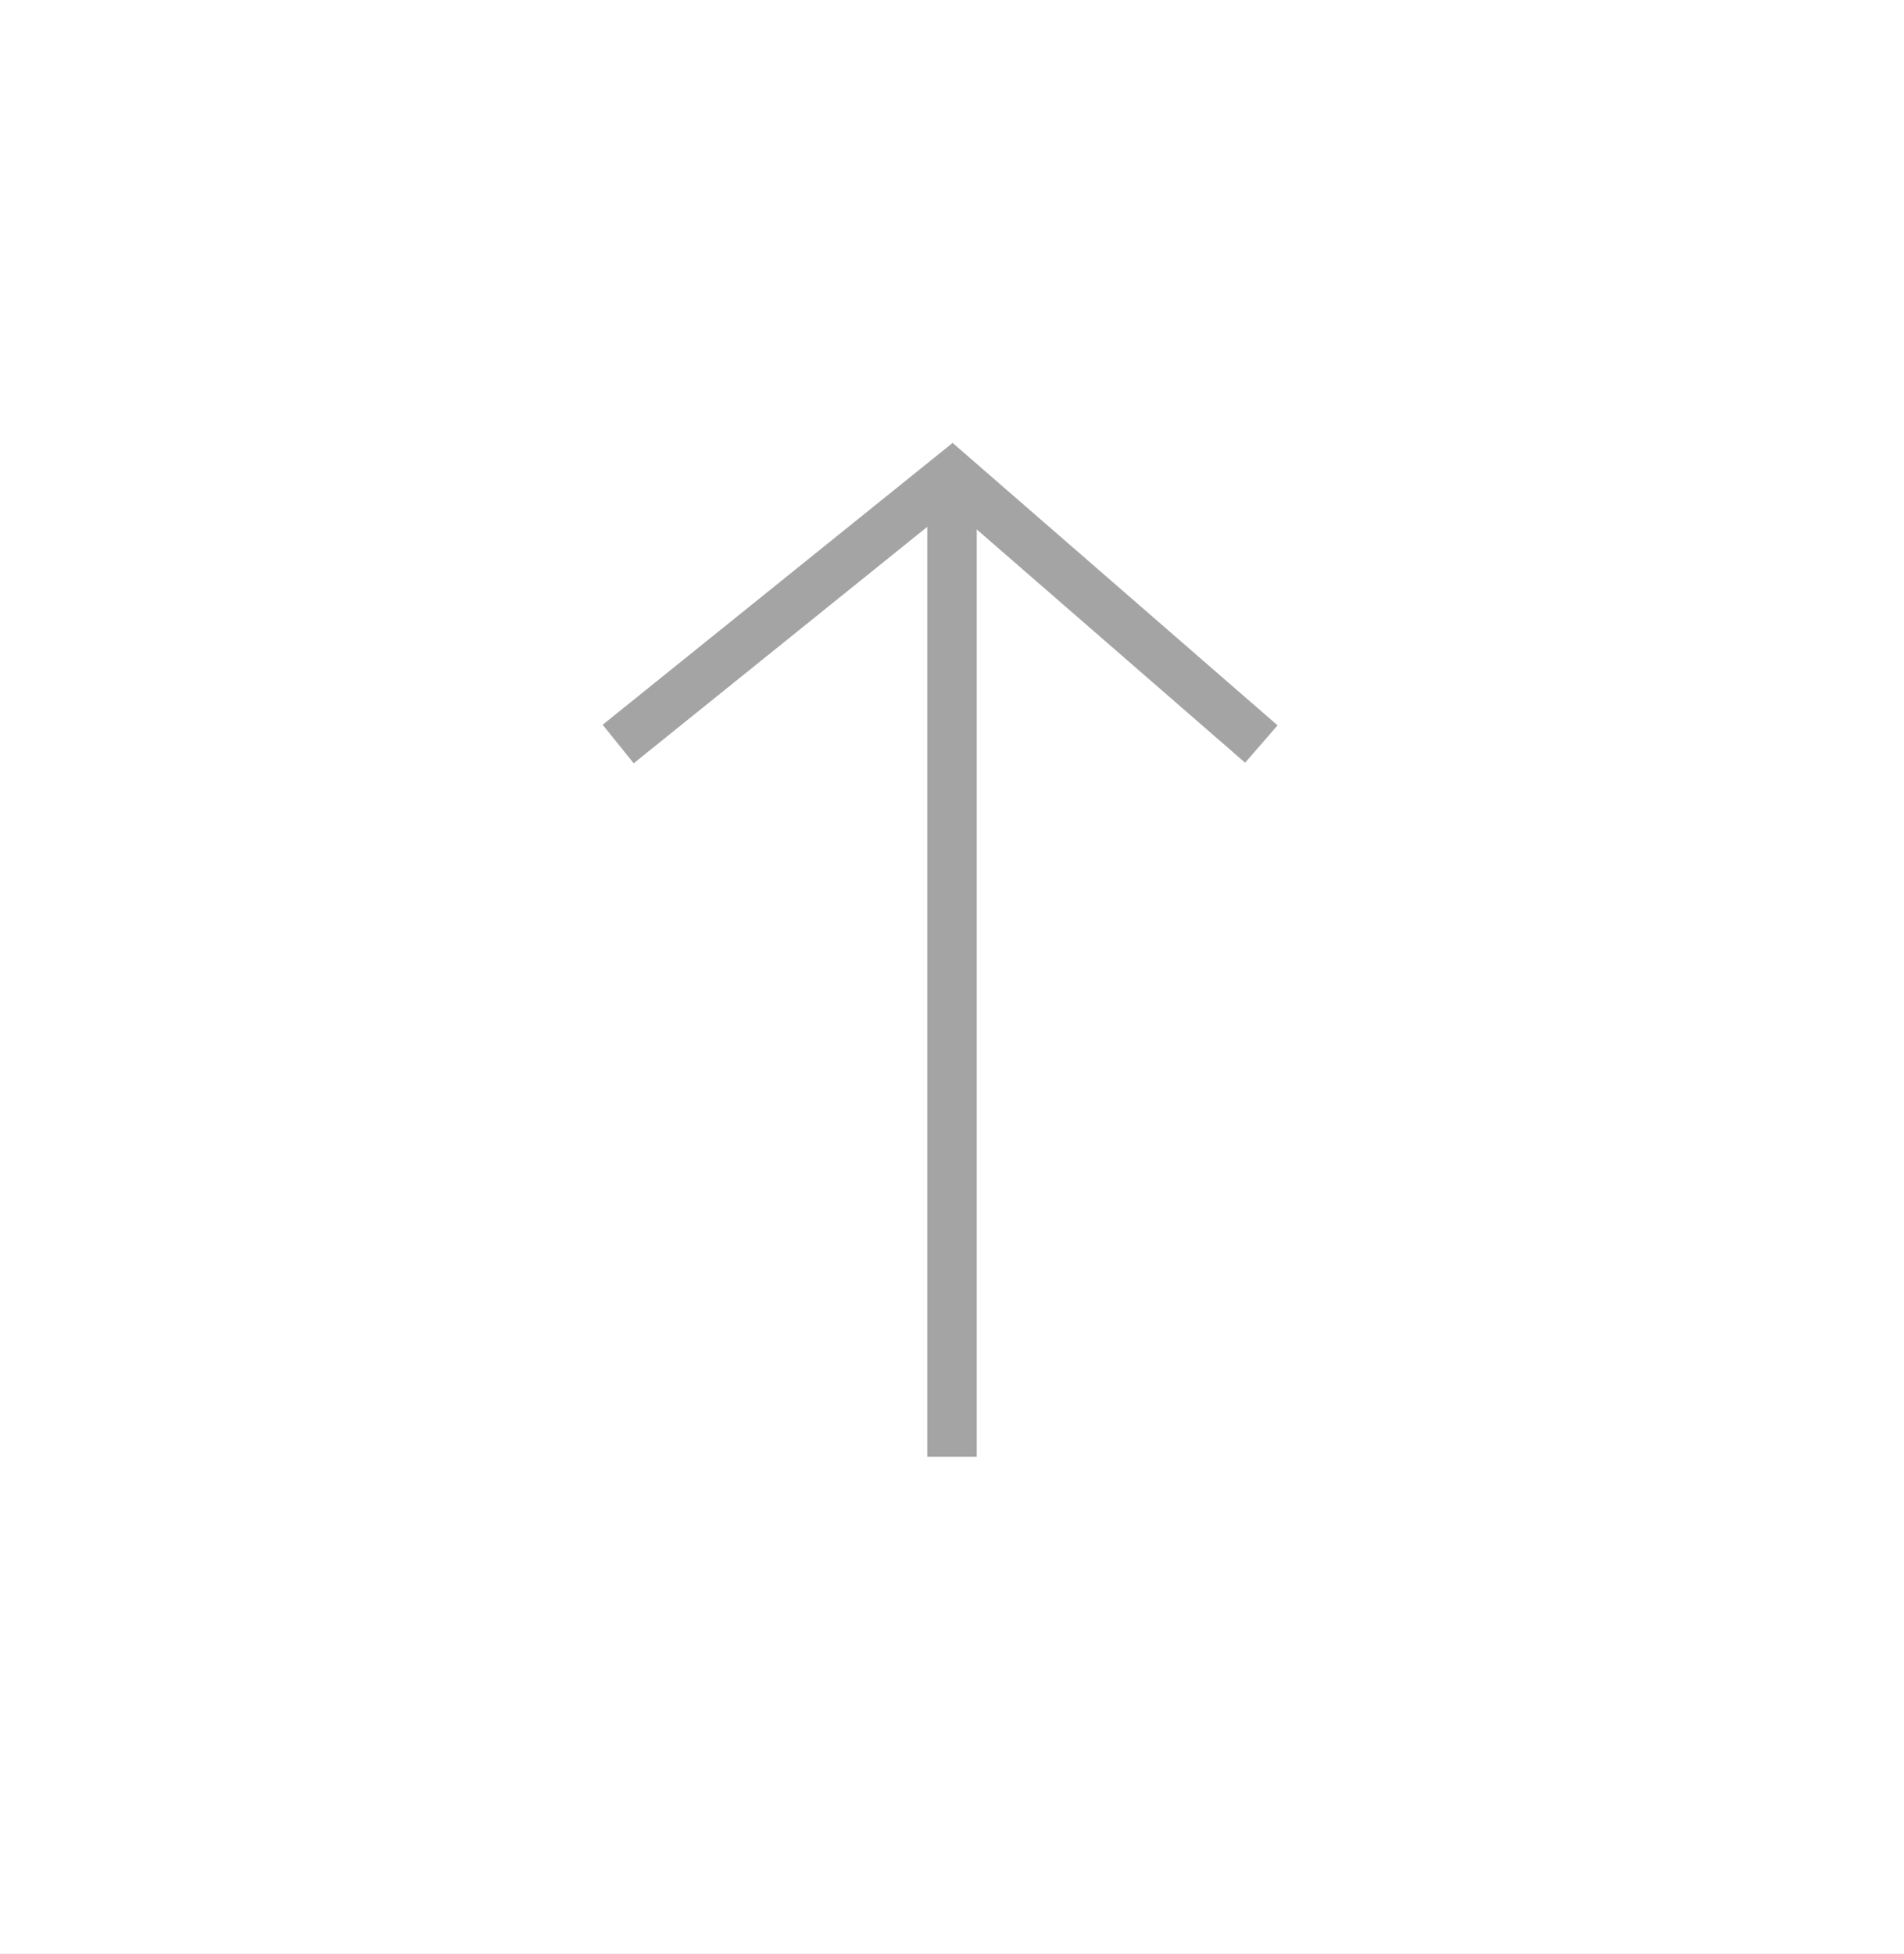 <svg xmlns="http://www.w3.org/2000/svg" xmlns:xlink="http://www.w3.org/1999/xlink" width="77" height="79" viewBox="0 0 77 79">
  <rect x="0" y="0" width="77" height="79" fill="#333333" stroke="none"/>
  <defs>
    <clipPath id="clip-Artboard_5">
      <rect width="77" height="79"/>
    </clipPath>
  </defs>
  <g id="Artboard_5" data-name="Artboard – 5" clip-path="url(#clip-Artboard_5)">
    <rect width="77" height="79" fill="#fff"/>
    <g id="Group_4_export" data-name="Group 4_export" transform="translate(25 58.898) rotate(-90)">
      <g id="Group_4" data-name="Group 4" transform="translate(0 0)">
        <path id="Path_2" data-name="Path 2" d="M0,26.01,10.871,13.5,0,0" transform="translate(28.816 0)" fill="none" stroke="#a4a4a4" stroke-miterlimit="10" stroke-width="2"/>
        <path id="Path_3" data-name="Path 3" d="M39.687,0H0" transform="translate(0 13.5)" fill="none" stroke="#a4a4a4" stroke-miterlimit="10" stroke-width="2"/>
      </g>
    </g>
  </g>
</svg>
